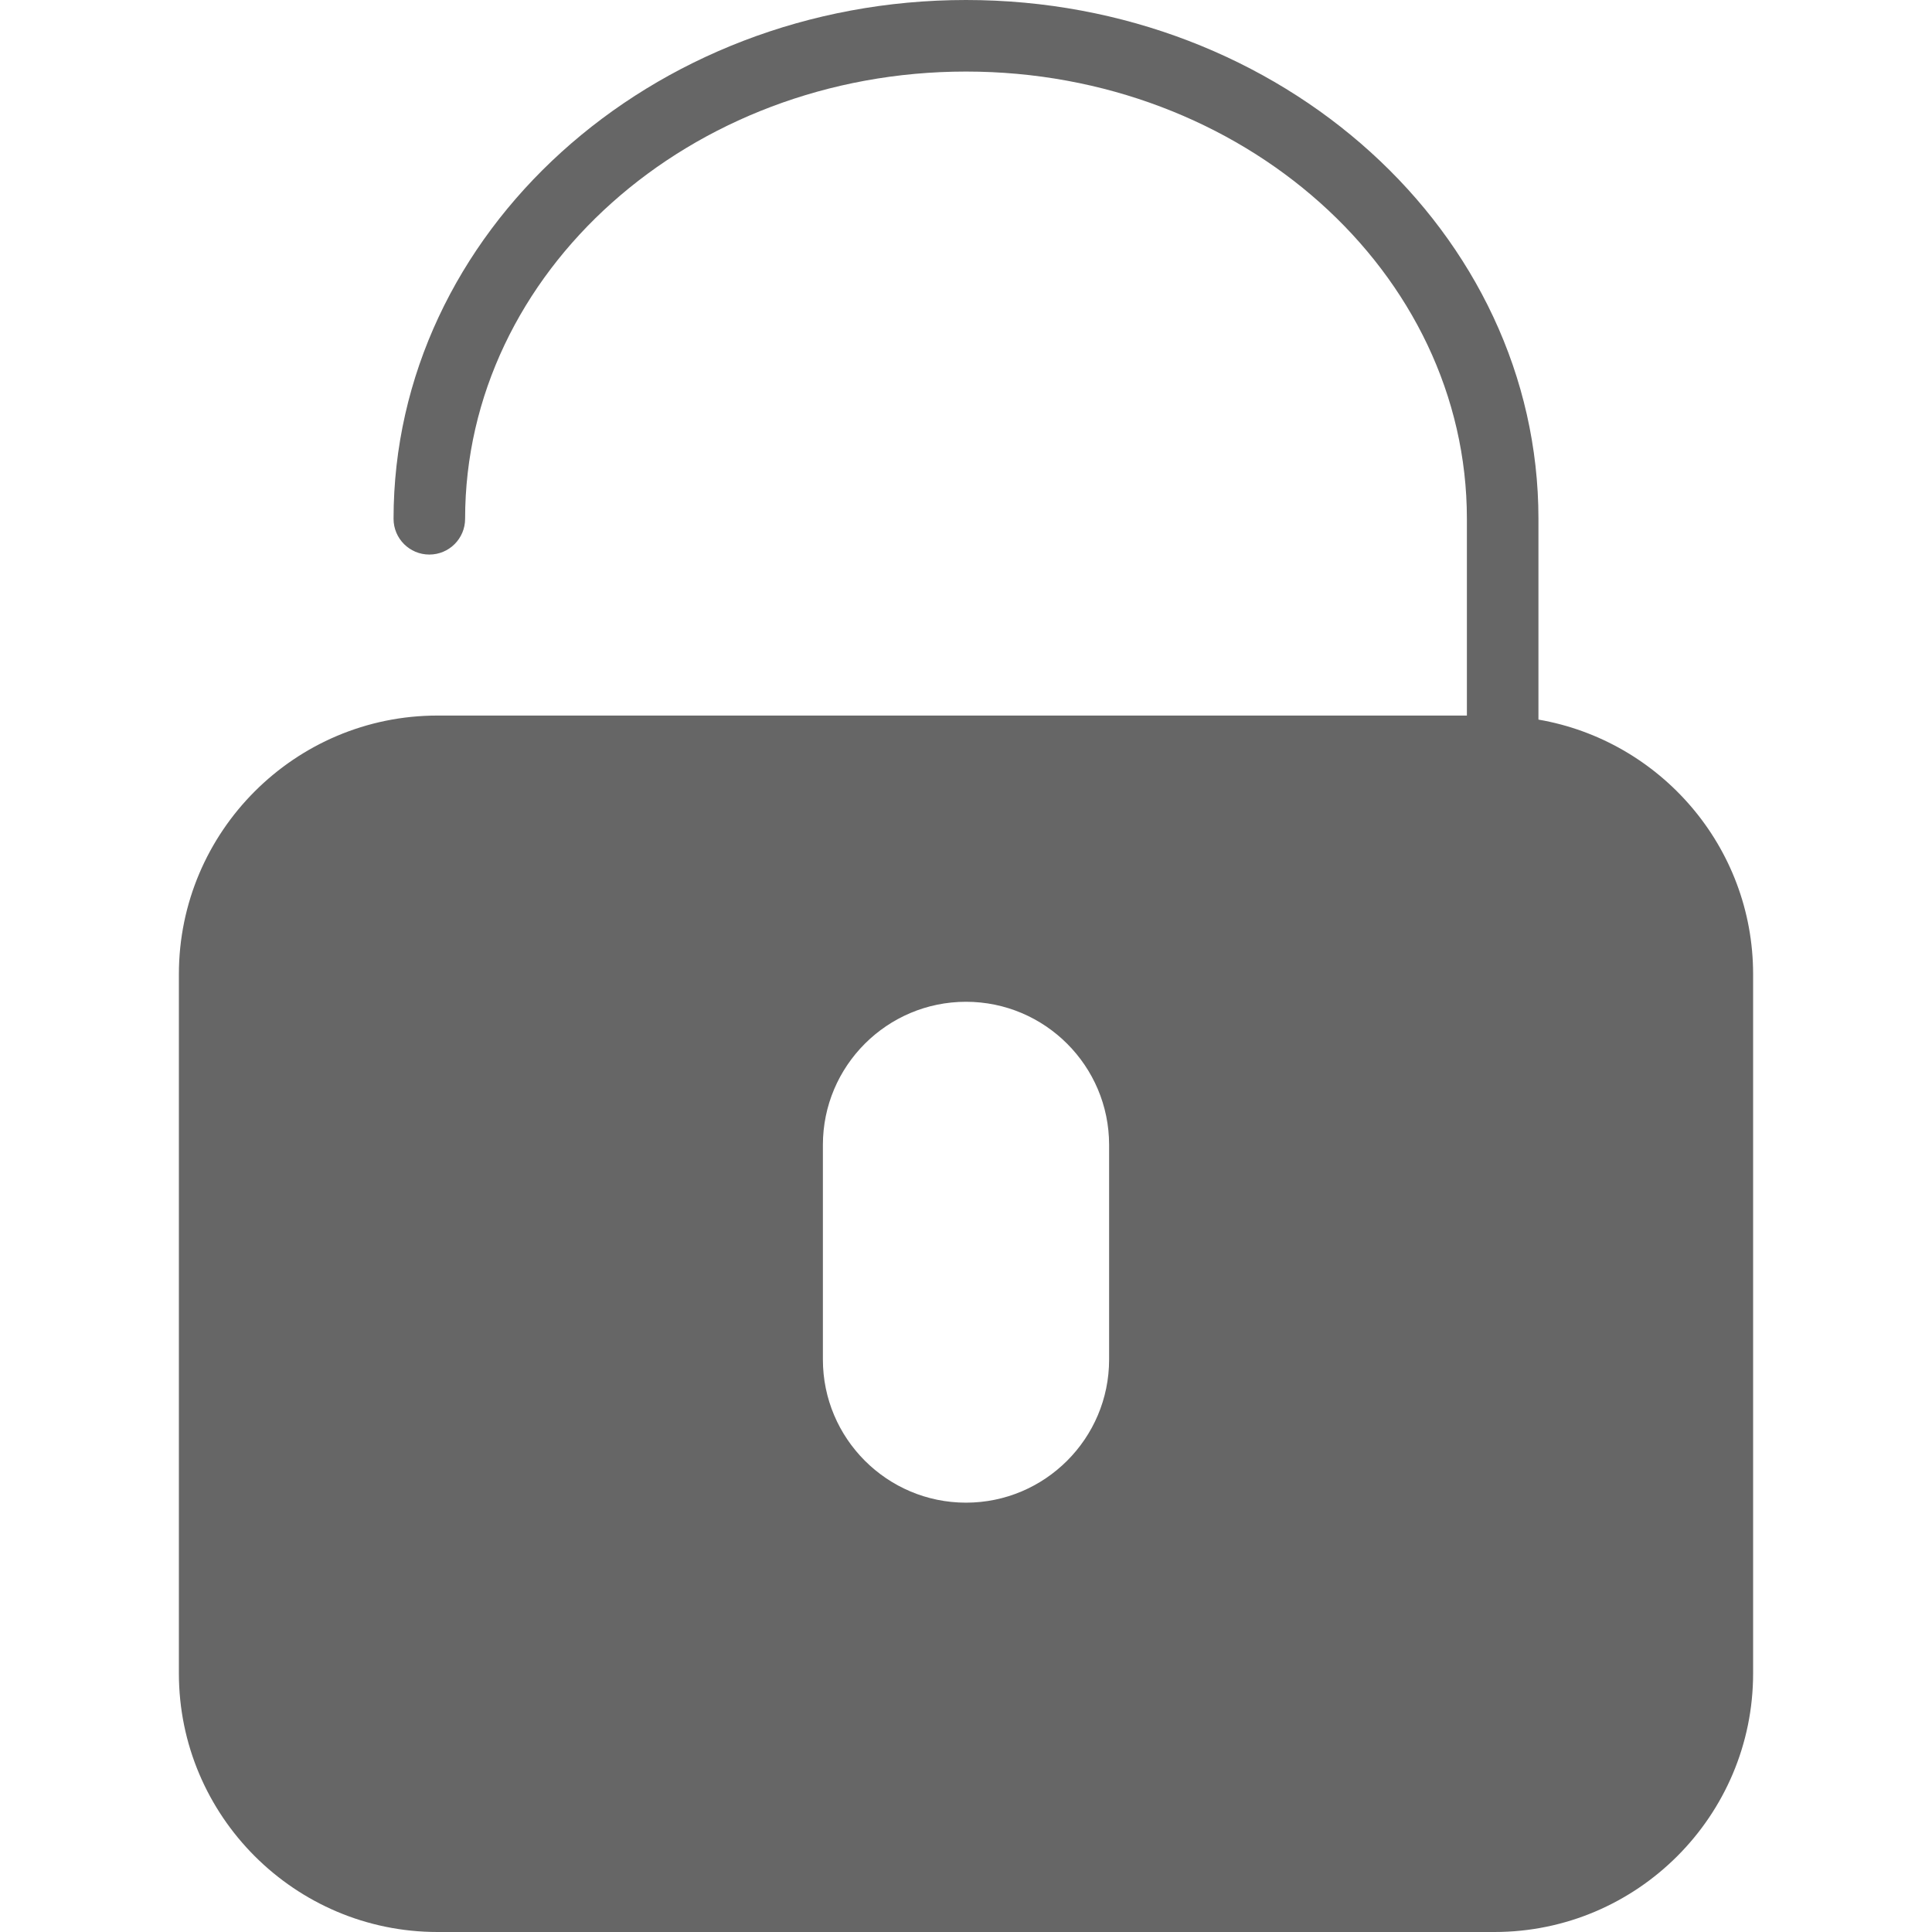 <?xml version="1.0" encoding="iso-8859-1"?>
<!-- Generator: Adobe Illustrator 19.0.0, SVG Export Plug-In . SVG Version: 6.00 Build 0)  -->
<svg xmlns="http://www.w3.org/2000/svg" xmlns:xlink="http://www.w3.org/1999/xlink" version="1.1" id="Capa_1" x="0px" y="0px" viewBox="0 0 54 54" style="enable-background:new 0 0 54 54" xml:space="preserve" width="26px" height="26px">
<path d="M43,20.113V14.5C43,6.505,35.822,0,27,0S11,6.505,11,14.5c0,0.553,0.447,1,1,1s1-0.447,1-1C13,7.607,19.28,2,27,2  s14,5.607,14,12.5V20H12.229C8.243,20,5,23.243,5,27.229v19.542C5,50.757,8.243,54,12.229,54h29.542C45.757,54,49,50.757,49,46.771  V27.229C49,23.663,46.401,20.699,43,20.113z M31,38c0,2.206-1.794,4-4,4s-4-1.794-4-4v-6c0-2.206,1.794-4,4-4s4,1.794,4,4V38z" fill="#666666"/>
<g>
</g>
<g>
</g>
<g>
</g>
<g>
</g>
<g>
</g>
<g>
</g>
<g>
</g>
<g>
</g>
<g>
</g>
<g>
</g>
<g>
</g>
<g>
</g>
<g>
</g>
<g>
</g>
<g>
</g>
</svg>
